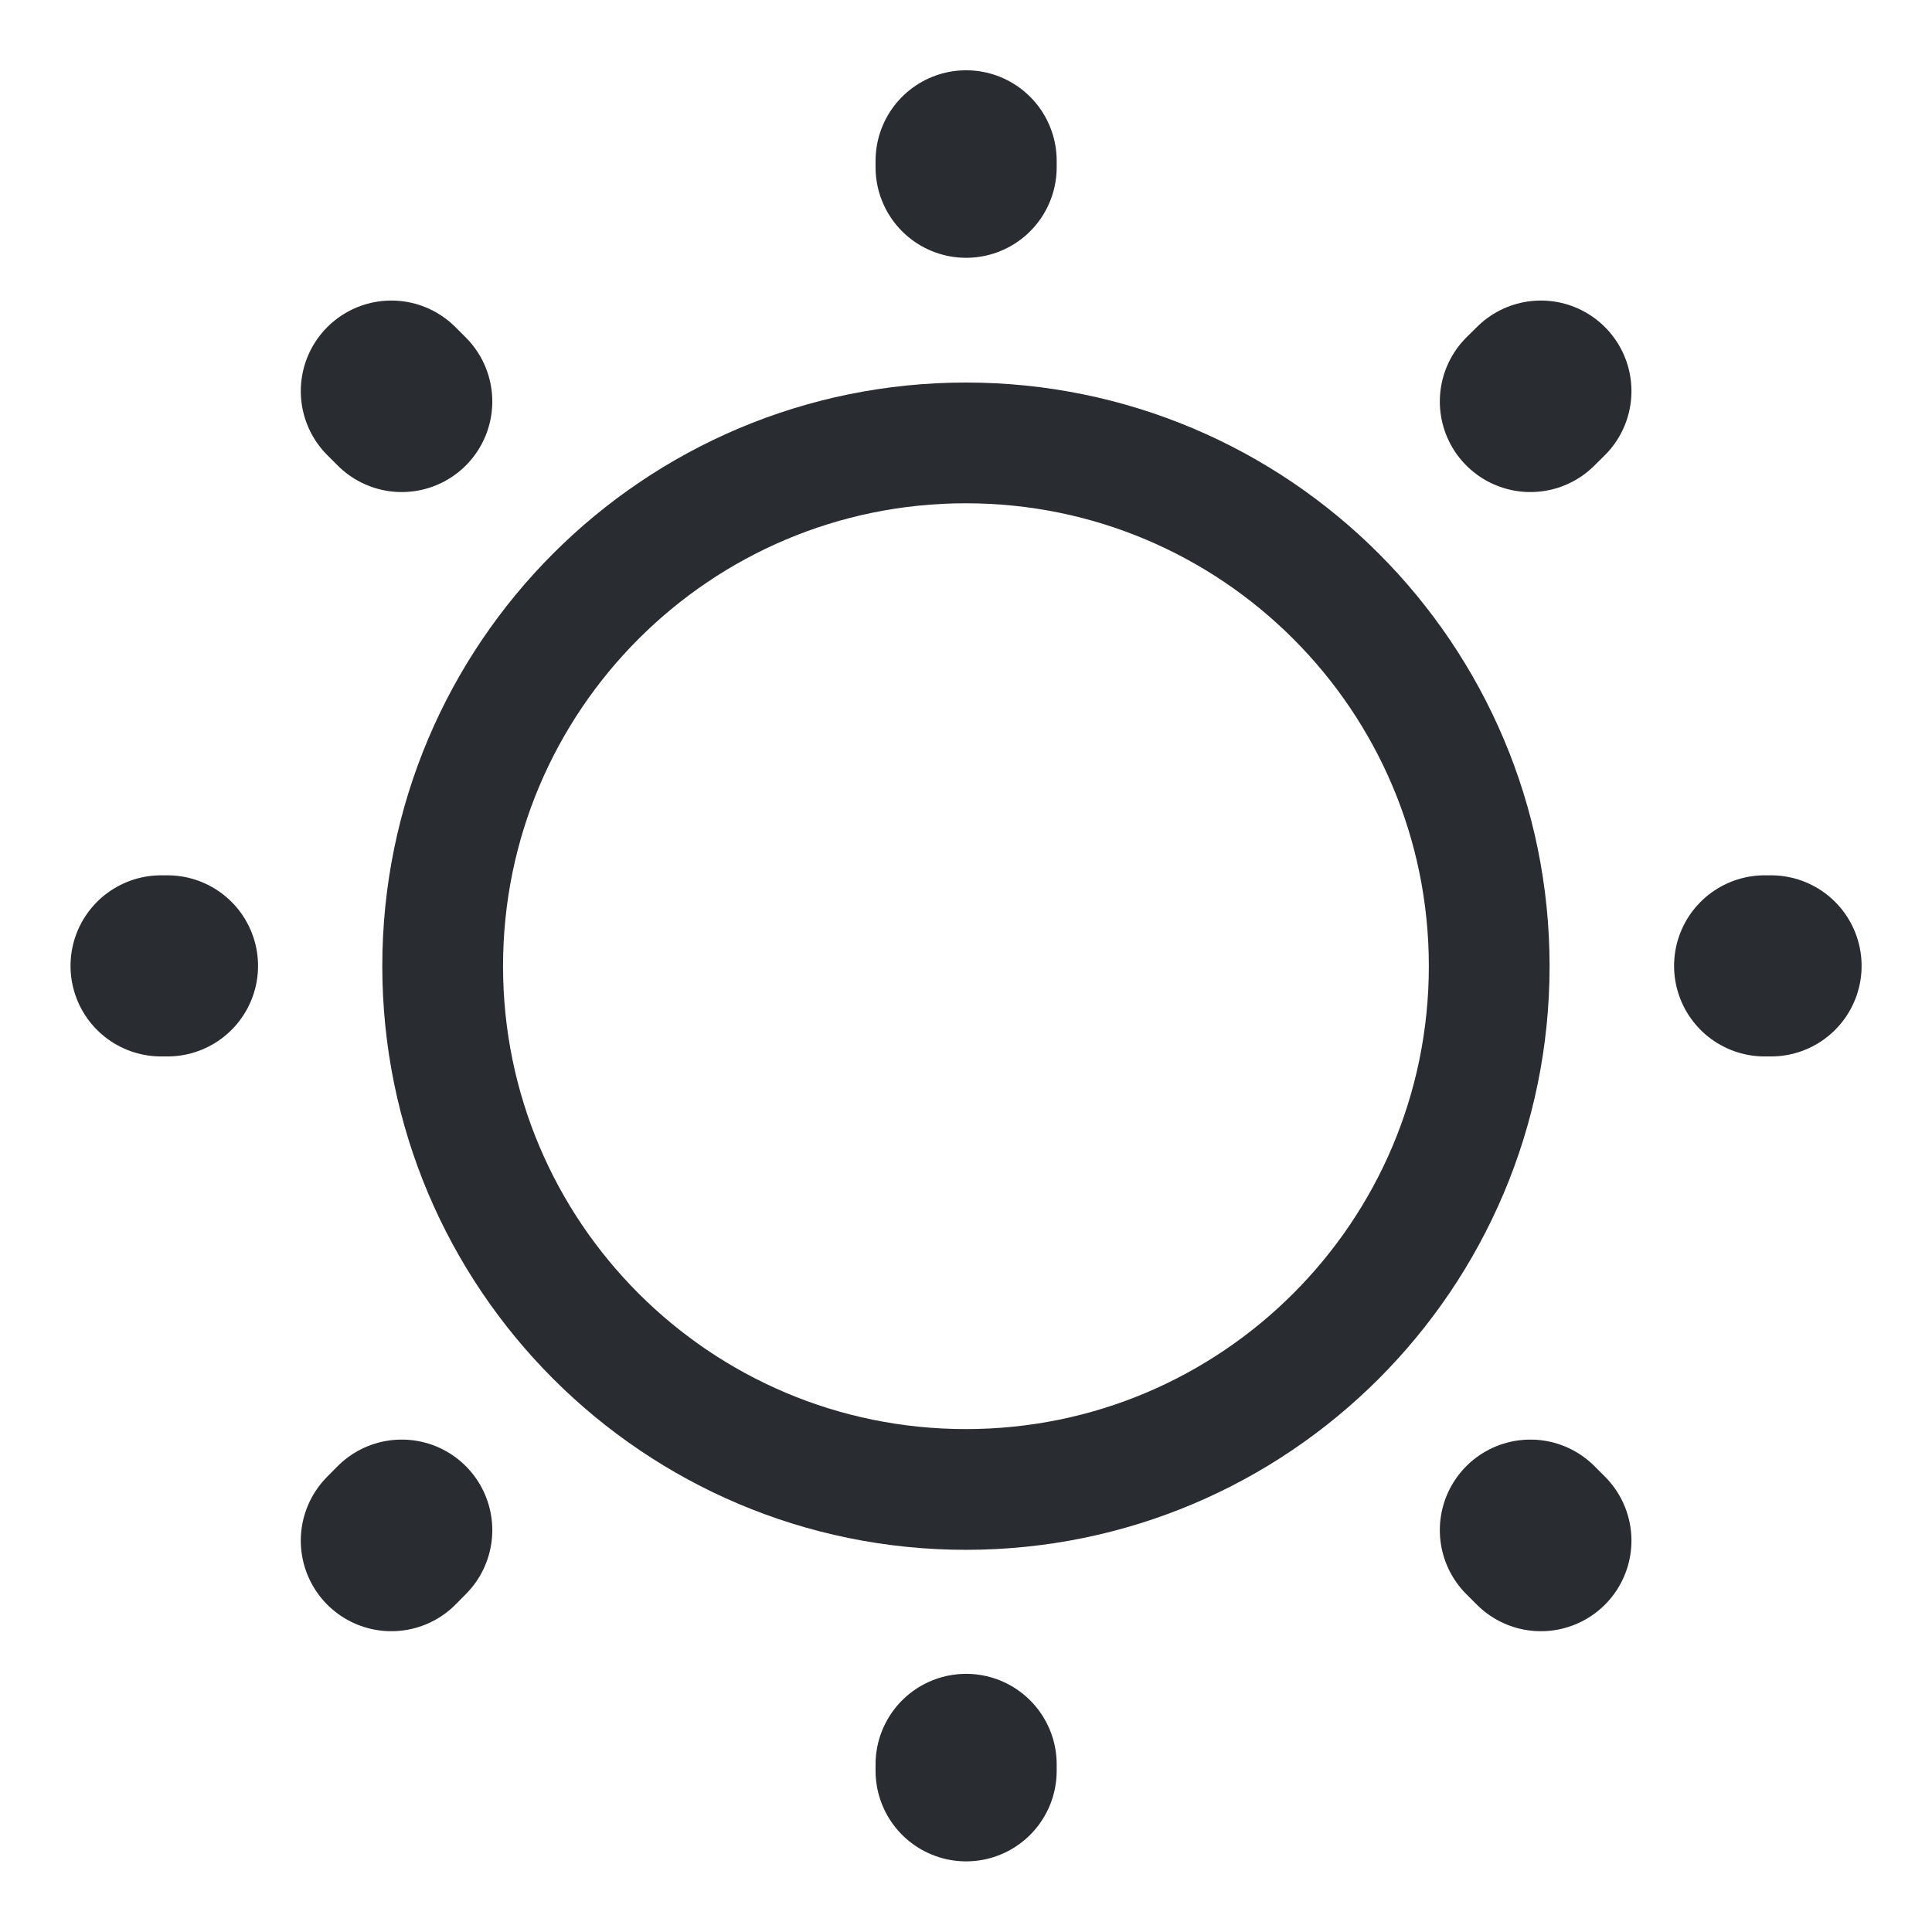 <svg width="100%" height="100%" viewBox="0 0 16 16" fill="none" xmlns="http://www.w3.org/2000/svg">
  <path
    d="M7.999 12.335C10.393 12.335 12.333 10.395 12.333 8.001C12.333 5.608 10.393 3.668 7.999 3.668C5.606 3.668 3.666 5.608 3.666 8.001C3.666 10.395 5.606 12.335 7.999 12.335Z"
    stroke="#292D32" stroke-linecap="round" stroke-linejoin="round" />
  <path
    d="M12.761 12.759L12.674 12.672M12.674 3.325L12.761 3.239L12.674 3.325ZM3.241 12.759L3.327 12.672L3.241 12.759ZM8.001 1.385V1.332V1.385ZM8.001 14.665V14.612V14.665ZM1.387 7.999H1.334H1.387ZM14.667 7.999H14.614H14.667ZM3.327 3.325L3.241 3.239L3.327 3.325Z"
    stroke="#292D32" stroke-width="1.5" stroke-linecap="round" stroke-linejoin="round" />
</svg>